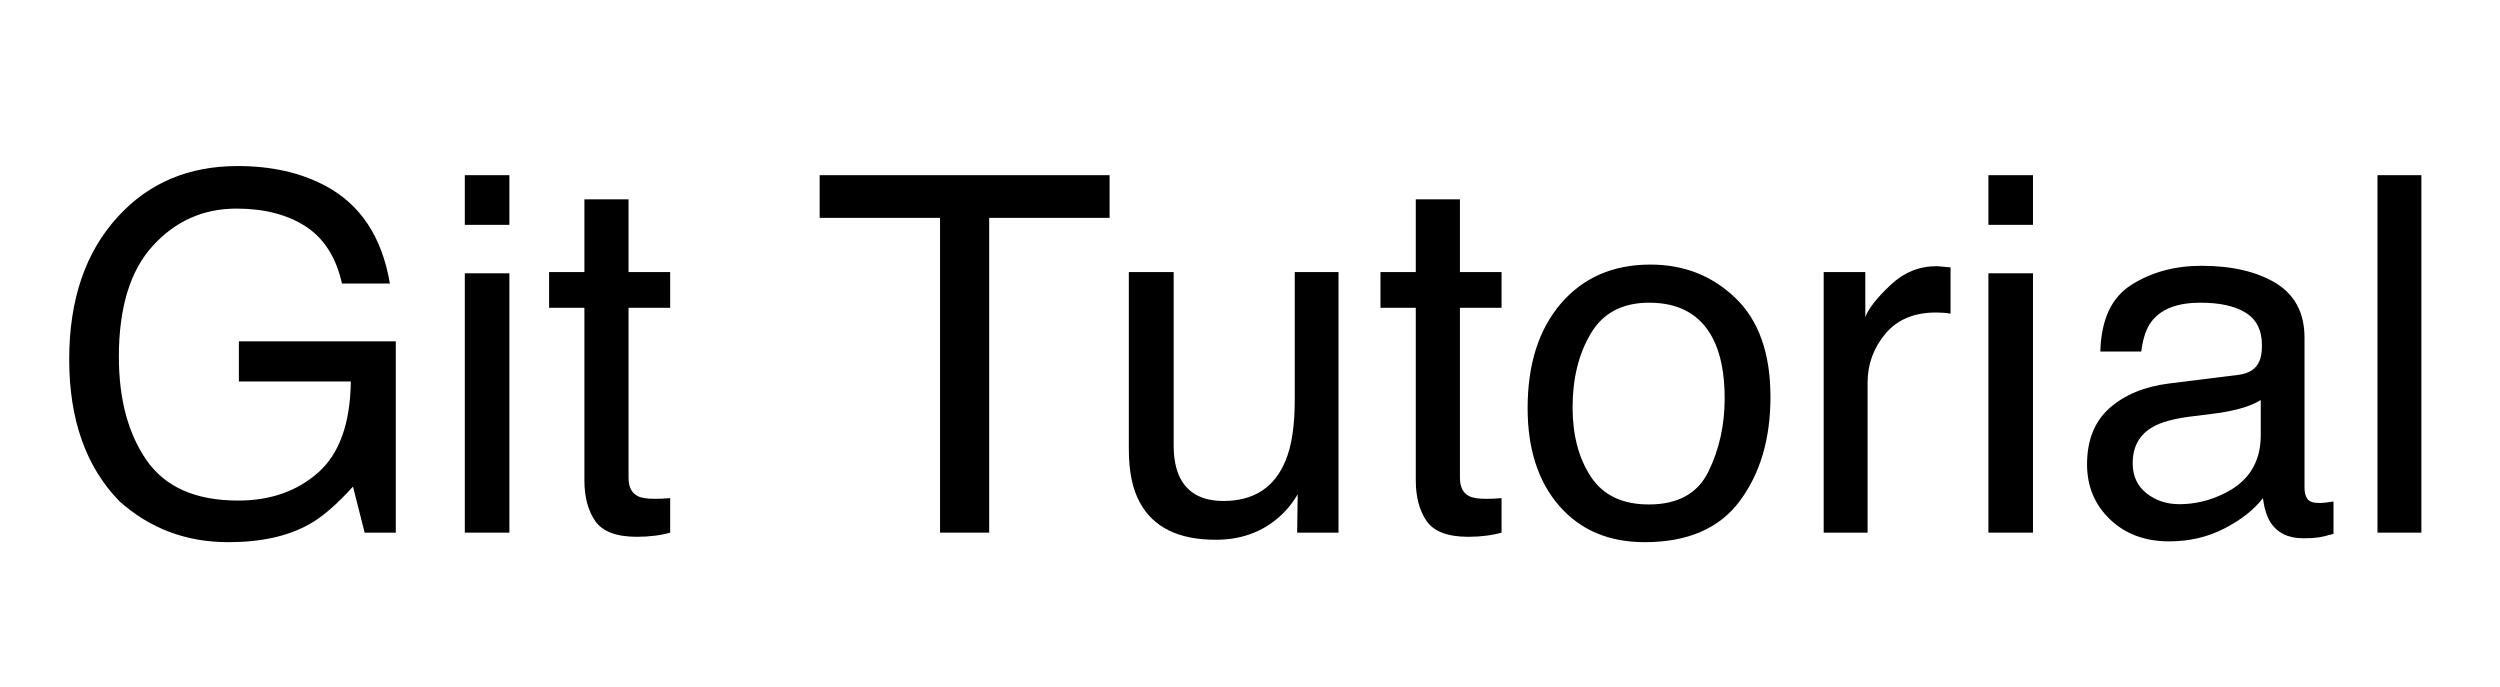 <?xml version="1.0" encoding="UTF-8"?>
<svg xmlns="http://www.w3.org/2000/svg" xmlns:xlink="http://www.w3.org/1999/xlink" width="291pt" height="80pt" viewBox="0 0 291 80" version="1.1">
<defs>
<g>
<symbol overflow="visible" id="glyph0-0">
<path style="stroke:none;" d="M 1.875 0 L 1.875 -41.609 L 34.891 -41.609 L 34.891 0 Z M 29.688 -5.219 L 29.688 -36.391 L 7.078 -36.391 L 7.078 -5.219 Z "/>
</symbol>
<symbol overflow="visible" id="glyph0-1">
<path style="stroke:none;" d="M 22.406 -42.672 C 26.312 -42.672 29.691 -41.914 32.547 -40.406 C 36.68 -38.238 39.207 -34.438 40.125 -29 L 34.547 -29 C 33.867 -32.039 32.461 -34.254 30.328 -35.641 C 28.191 -37.023 25.504 -37.719 22.266 -37.719 C 18.41 -37.719 15.164 -36.273 12.531 -33.391 C 9.895 -30.504 8.578 -26.195 8.578 -20.469 C 8.578 -15.531 9.66 -11.504 11.828 -8.391 C 14.004 -5.285 17.547 -3.734 22.453 -3.734 C 26.211 -3.734 29.32 -4.82 31.781 -7 C 34.25 -9.188 35.516 -12.719 35.578 -17.594 L 22.547 -17.594 L 22.547 -22.266 L 40.812 -22.266 L 40.812 0 L 37.188 0 L 35.828 -5.359 C 33.922 -3.254 32.227 -1.797 30.75 -0.984 C 28.281 0.41 25.141 1.109 21.328 1.109 C 16.398 1.109 12.16 -0.488 8.609 -3.688 C 4.734 -7.688 2.797 -13.18 2.797 -20.172 C 2.797 -27.129 4.688 -32.664 8.469 -36.781 C 12.051 -40.707 16.695 -42.672 22.406 -42.672 Z M 21.469 -42.734 Z "/>
</symbol>
<symbol overflow="visible" id="glyph0-2">
<path style="stroke:none;" d="M 3.734 -30.188 L 8.922 -30.188 L 8.922 0 L 3.734 0 Z M 3.734 -41.609 L 8.922 -41.609 L 8.922 -35.828 L 3.734 -35.828 Z "/>
</symbol>
<symbol overflow="visible" id="glyph0-3">
<path style="stroke:none;" d="M 4.766 -38.797 L 9.906 -38.797 L 9.906 -30.328 L 14.75 -30.328 L 14.75 -26.172 L 9.906 -26.172 L 9.906 -6.375 C 9.906 -5.312 10.266 -4.602 10.984 -4.25 C 11.379 -4.039 12.039 -3.938 12.969 -3.938 C 13.219 -3.938 13.484 -3.941 13.766 -3.953 C 14.047 -3.961 14.375 -3.984 14.75 -4.016 L 14.75 0 C 14.164 0.164 13.555 0.285 12.922 0.359 C 12.297 0.441 11.613 0.484 10.875 0.484 C 8.5 0.484 6.883 -0.125 6.031 -1.344 C 5.188 -2.562 4.766 -4.145 4.766 -6.094 L 4.766 -26.172 L 0.656 -26.172 L 0.656 -30.328 L 4.766 -30.328 Z "/>
</symbol>
<symbol overflow="visible" id="glyph0-4">
<path style="stroke:none;" d="M 34.688 -41.609 L 34.688 -36.641 L 20.672 -36.641 L 20.672 0 L 14.953 0 L 14.953 -36.641 L 0.938 -36.641 L 0.938 -41.609 Z "/>
</symbol>
<symbol overflow="visible" id="glyph0-5">
<path style="stroke:none;" d="M 8.844 -30.328 L 8.844 -10.203 C 8.844 -8.648 9.086 -7.383 9.578 -6.406 C 10.484 -4.594 12.172 -3.688 14.641 -3.688 C 18.191 -3.688 20.609 -5.27 21.891 -8.438 C 22.586 -10.133 22.938 -12.469 22.938 -15.438 L 22.938 -30.328 L 28.031 -30.328 L 28.031 0 L 23.219 0 L 23.281 -4.469 C 22.613 -3.32 21.789 -2.352 20.812 -1.562 C 18.875 0.031 16.516 0.828 13.734 0.828 C 9.41 0.828 6.469 -0.617 4.906 -3.516 C 4.051 -5.055 3.625 -7.125 3.625 -9.719 L 3.625 -30.328 Z M 15.828 -31.062 Z "/>
</symbol>
<symbol overflow="visible" id="glyph0-6">
<path style="stroke:none;" d="M 15.781 -3.281 C 19.156 -3.281 21.469 -4.555 22.719 -7.109 C 23.977 -9.672 24.609 -12.52 24.609 -15.656 C 24.609 -18.488 24.156 -20.797 23.25 -22.578 C 21.812 -25.367 19.336 -26.766 15.828 -26.766 C 12.711 -26.766 10.445 -25.57 9.031 -23.188 C 7.613 -20.812 6.906 -17.941 6.906 -14.578 C 6.906 -11.359 7.613 -8.672 9.031 -6.516 C 10.445 -4.359 12.695 -3.281 15.781 -3.281 Z M 15.969 -31.203 C 19.875 -31.203 23.176 -29.898 25.875 -27.297 C 28.582 -24.691 29.938 -20.859 29.938 -15.797 C 29.938 -10.91 28.742 -6.867 26.359 -3.672 C 23.984 -0.484 20.297 1.109 15.297 1.109 C 11.117 1.109 7.801 -0.301 5.344 -3.125 C 2.895 -5.945 1.672 -9.738 1.672 -14.5 C 1.672 -19.594 2.961 -23.648 5.547 -26.672 C 8.141 -29.691 11.613 -31.203 15.969 -31.203 Z M 15.797 -31.062 Z "/>
</symbol>
<symbol overflow="visible" id="glyph0-7">
<path style="stroke:none;" d="M 3.875 -30.328 L 8.719 -30.328 L 8.719 -25.094 C 9.113 -26.113 10.086 -27.352 11.641 -28.812 C 13.191 -30.281 14.977 -31.016 17 -31.016 C 17.094 -31.016 17.25 -31.004 17.469 -30.984 C 17.695 -30.961 18.086 -30.926 18.641 -30.875 L 18.641 -25.484 C 18.336 -25.547 18.055 -25.582 17.797 -25.594 C 17.547 -25.613 17.27 -25.625 16.969 -25.625 C 14.395 -25.625 12.422 -24.797 11.047 -23.141 C 9.672 -21.492 8.984 -19.598 8.984 -17.453 L 8.984 0 L 3.875 0 Z "/>
</symbol>
<symbol overflow="visible" id="glyph0-8">
<path style="stroke:none;" d="M 7.641 -8.078 C 7.641 -6.598 8.176 -5.43 9.25 -4.578 C 10.332 -3.734 11.609 -3.312 13.078 -3.312 C 14.879 -3.312 16.617 -3.727 18.297 -4.562 C 21.129 -5.938 22.547 -8.191 22.547 -11.328 L 22.547 -15.438 C 21.922 -15.039 21.113 -14.707 20.125 -14.438 C 19.145 -14.176 18.188 -13.988 17.25 -13.875 L 14.156 -13.484 C 12.312 -13.234 10.926 -12.844 10 -12.312 C 8.426 -11.426 7.641 -10.016 7.641 -8.078 Z M 20 -18.375 C 21.164 -18.531 21.945 -19.023 22.344 -19.859 C 22.57 -20.305 22.688 -20.957 22.688 -21.812 C 22.688 -23.539 22.066 -24.797 20.828 -25.578 C 19.586 -26.367 17.816 -26.766 15.516 -26.766 C 12.859 -26.766 10.973 -26.047 9.859 -24.609 C 9.234 -23.816 8.828 -22.641 8.641 -21.078 L 3.875 -21.078 C 3.969 -24.805 5.18 -27.398 7.516 -28.859 C 9.848 -30.328 12.555 -31.062 15.641 -31.062 C 19.203 -31.062 22.098 -30.383 24.328 -29.031 C 26.535 -27.664 27.641 -25.551 27.641 -22.688 L 27.641 -5.219 C 27.641 -4.688 27.75 -4.258 27.969 -3.938 C 28.188 -3.613 28.645 -3.453 29.344 -3.453 C 29.57 -3.453 29.828 -3.469 30.109 -3.5 C 30.391 -3.531 30.691 -3.57 31.016 -3.625 L 31.016 0.141 C 30.223 0.367 29.617 0.508 29.203 0.562 C 28.785 0.625 28.219 0.656 27.5 0.656 C 25.738 0.656 24.461 0.031 23.672 -1.219 C 23.254 -1.875 22.961 -2.805 22.797 -4.016 C 21.754 -2.66 20.258 -1.484 18.312 -0.484 C 16.375 0.516 14.234 1.016 11.891 1.016 C 9.078 1.016 6.781 0.16 5 -1.547 C 3.219 -3.254 2.328 -5.391 2.328 -7.953 C 2.328 -10.766 3.203 -12.945 4.953 -14.5 C 6.711 -16.051 9.016 -17.004 11.859 -17.359 Z M 15.781 -31.062 Z "/>
</symbol>
<symbol overflow="visible" id="glyph0-9">
<path style="stroke:none;" d="M 3.875 -41.609 L 8.984 -41.609 L 8.984 0 L 3.875 0 Z "/>
</symbol>
</g>
</defs>
<g id="surface1">
<g style="fill:rgb(0%,0%,0%);fill-opacity:1;">
  <use xlink:href="#glyph0-1" x="5.258" y="62"/>
</g>
<g style="fill:rgb(0%,0%,0%);fill-opacity:1;">
  <use xlink:href="#glyph0-2" x="50.37" y="62"/>
</g>
<g style="fill:rgb(0%,0%,0%);fill-opacity:1;">
  <use xlink:href="#glyph0-3" x="63.258" y="62"/>
</g>
<g style="fill:rgb(0%,0%,0%);fill-opacity:1;">
  <use xlink:href="#glyph0-4" x="94.468" y="62"/>
</g>
<g style="fill:rgb(0%,0%,0%);fill-opacity:1;">
  <use xlink:href="#glyph0-5" x="127.771" y="62"/>
</g>
<g style="fill:rgb(0%,0%,0%);fill-opacity:1;">
  <use xlink:href="#glyph0-3" x="160.031" y="62"/>
</g>
<g style="fill:rgb(0%,0%,0%);fill-opacity:1;">
  <use xlink:href="#glyph0-6" x="176.143" y="62"/>
</g>
<g style="fill:rgb(0%,0%,0%);fill-opacity:1;">
  <use xlink:href="#glyph0-7" x="208.403" y="62"/>
  <use xlink:href="#glyph0-2" x="227.717" y="62"/>
</g>
<g style="fill:rgb(0%,0%,0%);fill-opacity:1;">
  <use xlink:href="#glyph0-8" x="240.604" y="62"/>
</g>
<g style="fill:rgb(0%,0%,0%);fill-opacity:1;">
  <use xlink:href="#glyph0-9" x="272.864" y="62"/>
</g>
</g>
</svg>
